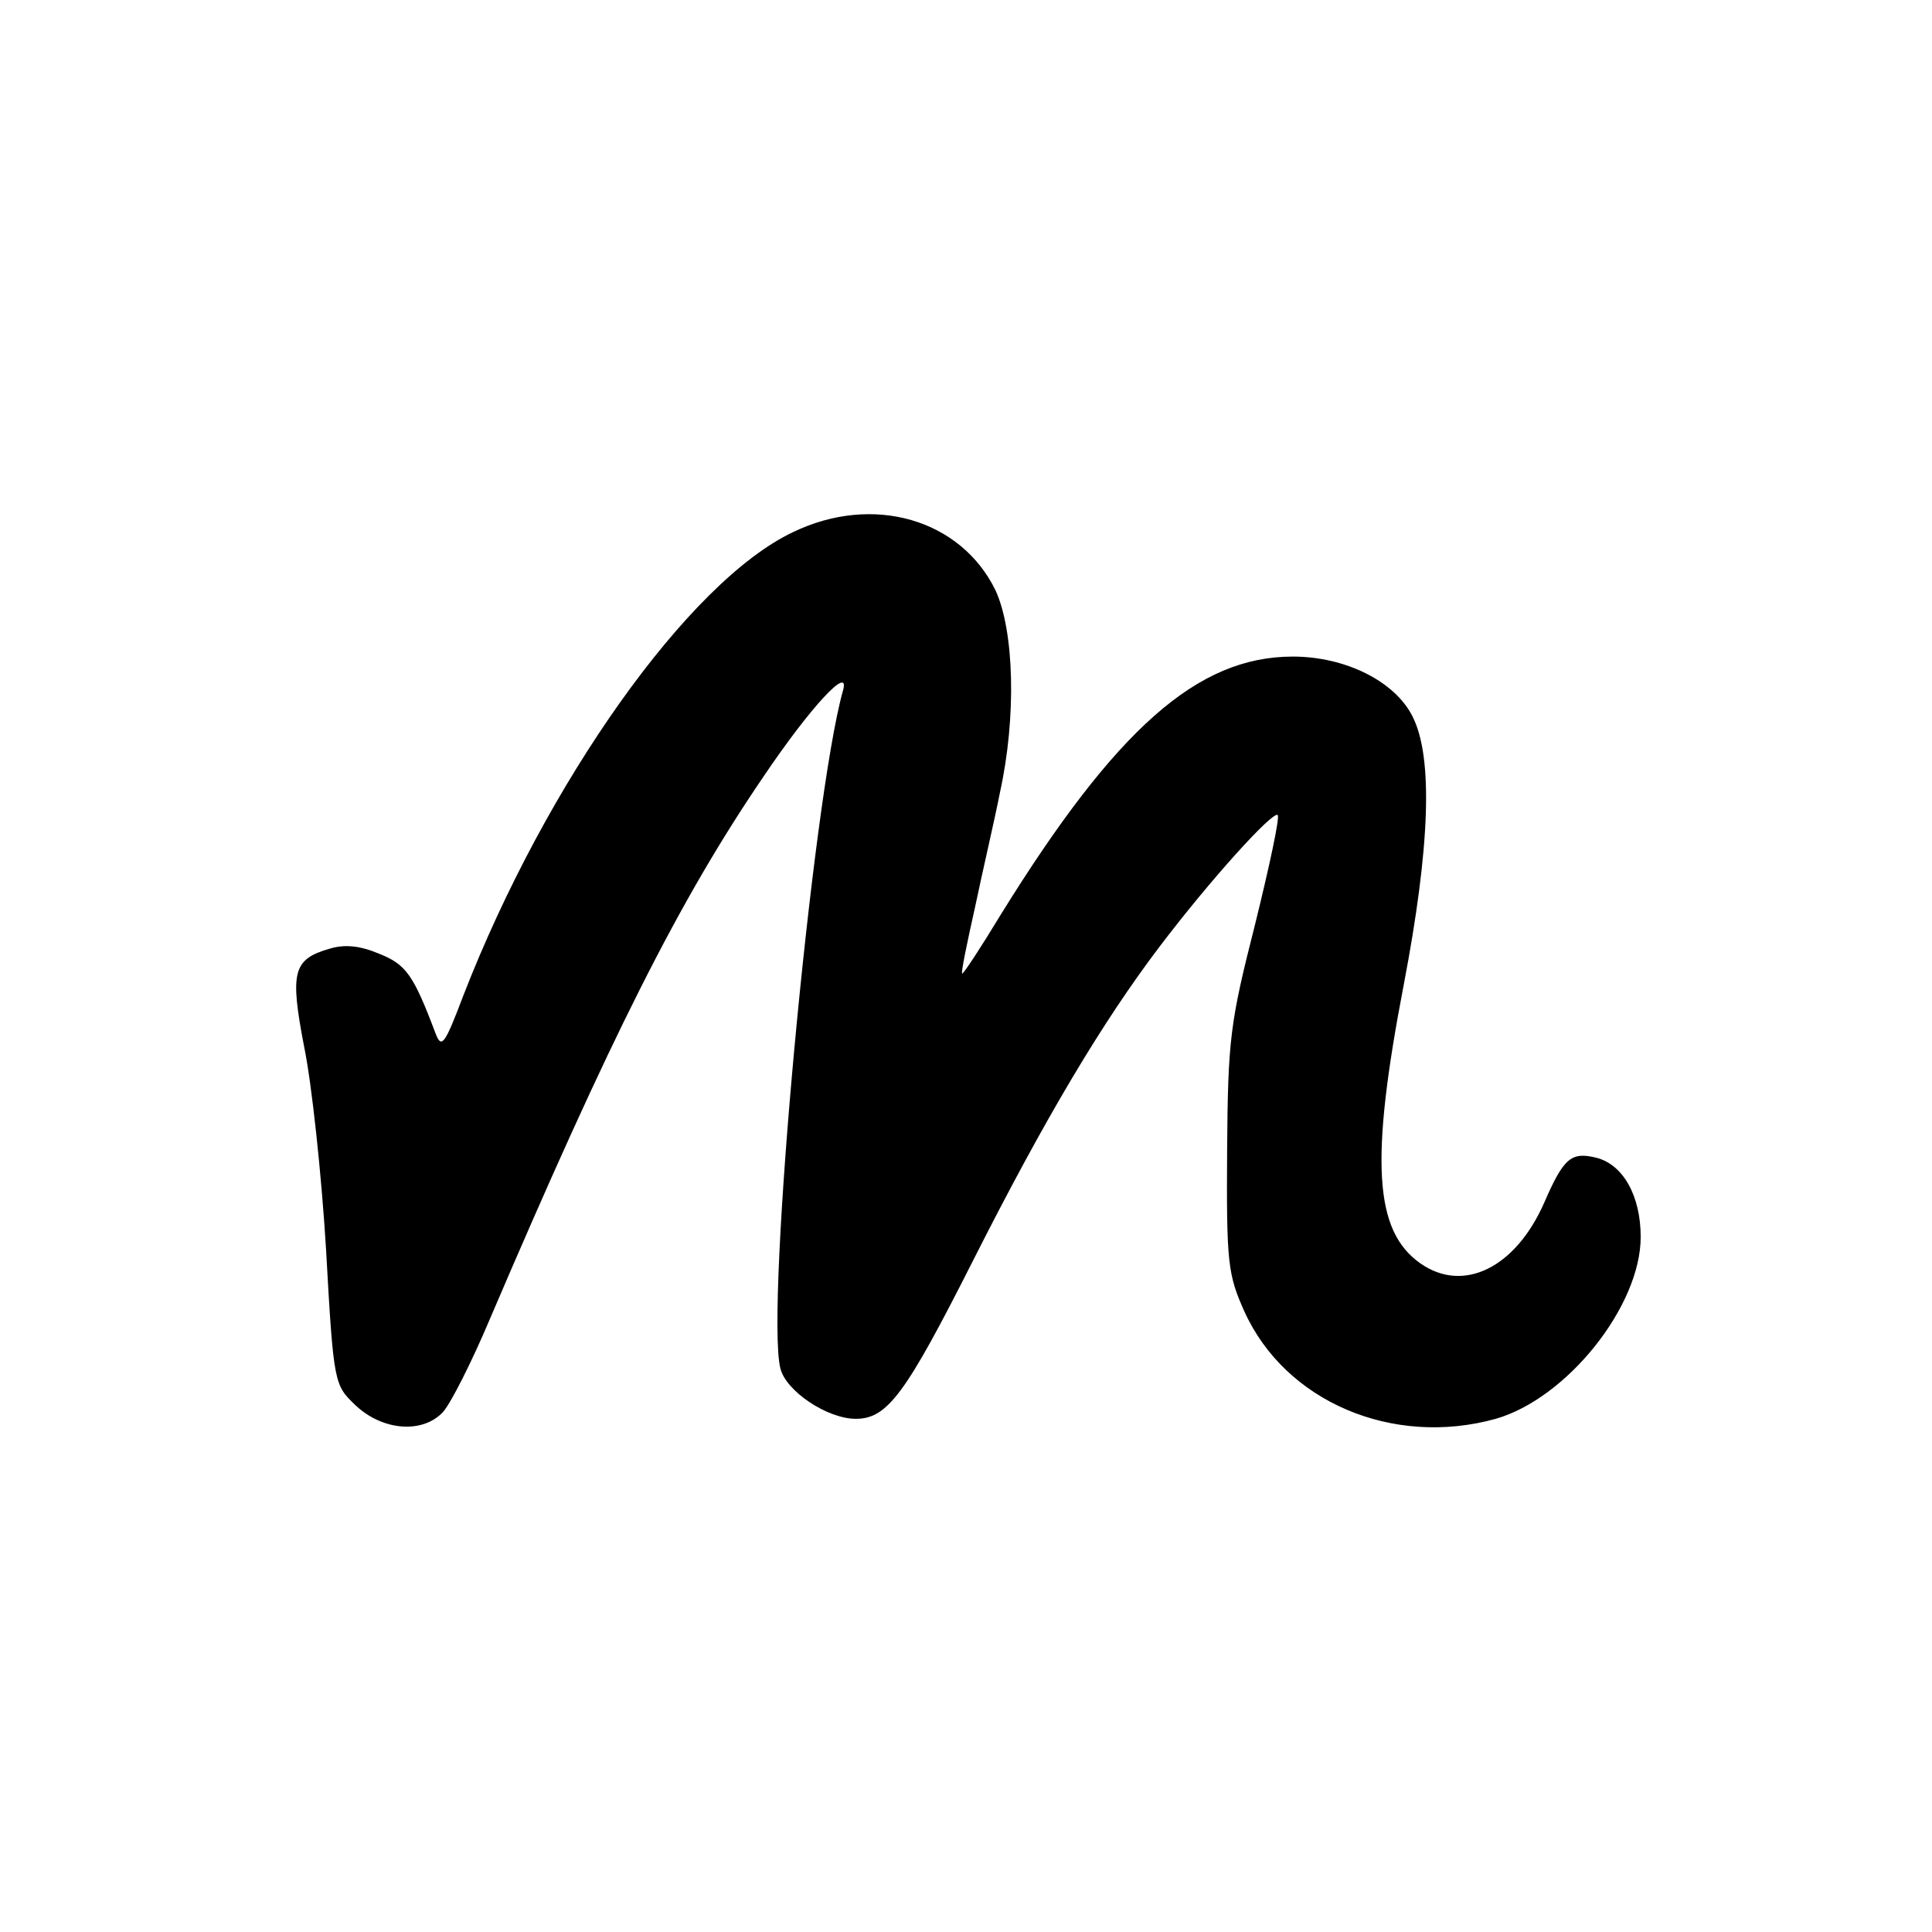 <?xml version="1.0" standalone="no"?>
<!DOCTYPE svg PUBLIC "-//W3C//DTD SVG 20010904//EN"
 "http://www.w3.org/TR/2001/REC-SVG-20010904/DTD/svg10.dtd">
<svg version="1.0" xmlns="http://www.w3.org/2000/svg"
 width="256pt" height="256pt" viewBox="0 0 256 256"
 preserveAspectRatio="xMidYMid meet">
<g transform="translate(0,256) scale(0.1,-0.1)"
fill="#000000" stroke="none">
<path d="M1051 1855 c-138 -65 -327 -331 -437 -614 -25 -66 -29 -71 -37 -50
-29 77 -39 91 -74 105 -26 11 -46 13 -66 7 -49 -14 -53 -31 -34 -130 10 -48
23 -169 29 -268 10 -180 11 -180 39 -207 36 -34 89 -38 116 -9 10 11 38 66 62
123 160 374 251 555 362 718 64 95 116 150 106 115 -41 -146 -103 -818 -83
-898 7 -30 62 -67 100 -67 42 0 66 33 155 209 96 190 172 317 247 416 69 91
151 181 157 175 3 -3 -11 -68 -30 -145 -33 -130 -36 -151 -37 -300 -1 -149 1
-164 23 -213 54 -119 196 -180 333 -142 94 27 192 149 192 241 0 54 -23 96
-59 105 -33 8 -43 0 -69 -60 -38 -86 -107 -120 -164 -80 -61 43 -67 135 -22
369 35 183 39 301 12 355 -23 47 -89 80 -159 80 -126 0 -234 -95 -387 -342
-26 -43 -49 -78 -51 -78 -2 0 6 39 17 88 10 48 26 116 33 152 22 100 19 214
-6 268 -46 94 -162 128 -268 77z"/>
</g>
</svg>
